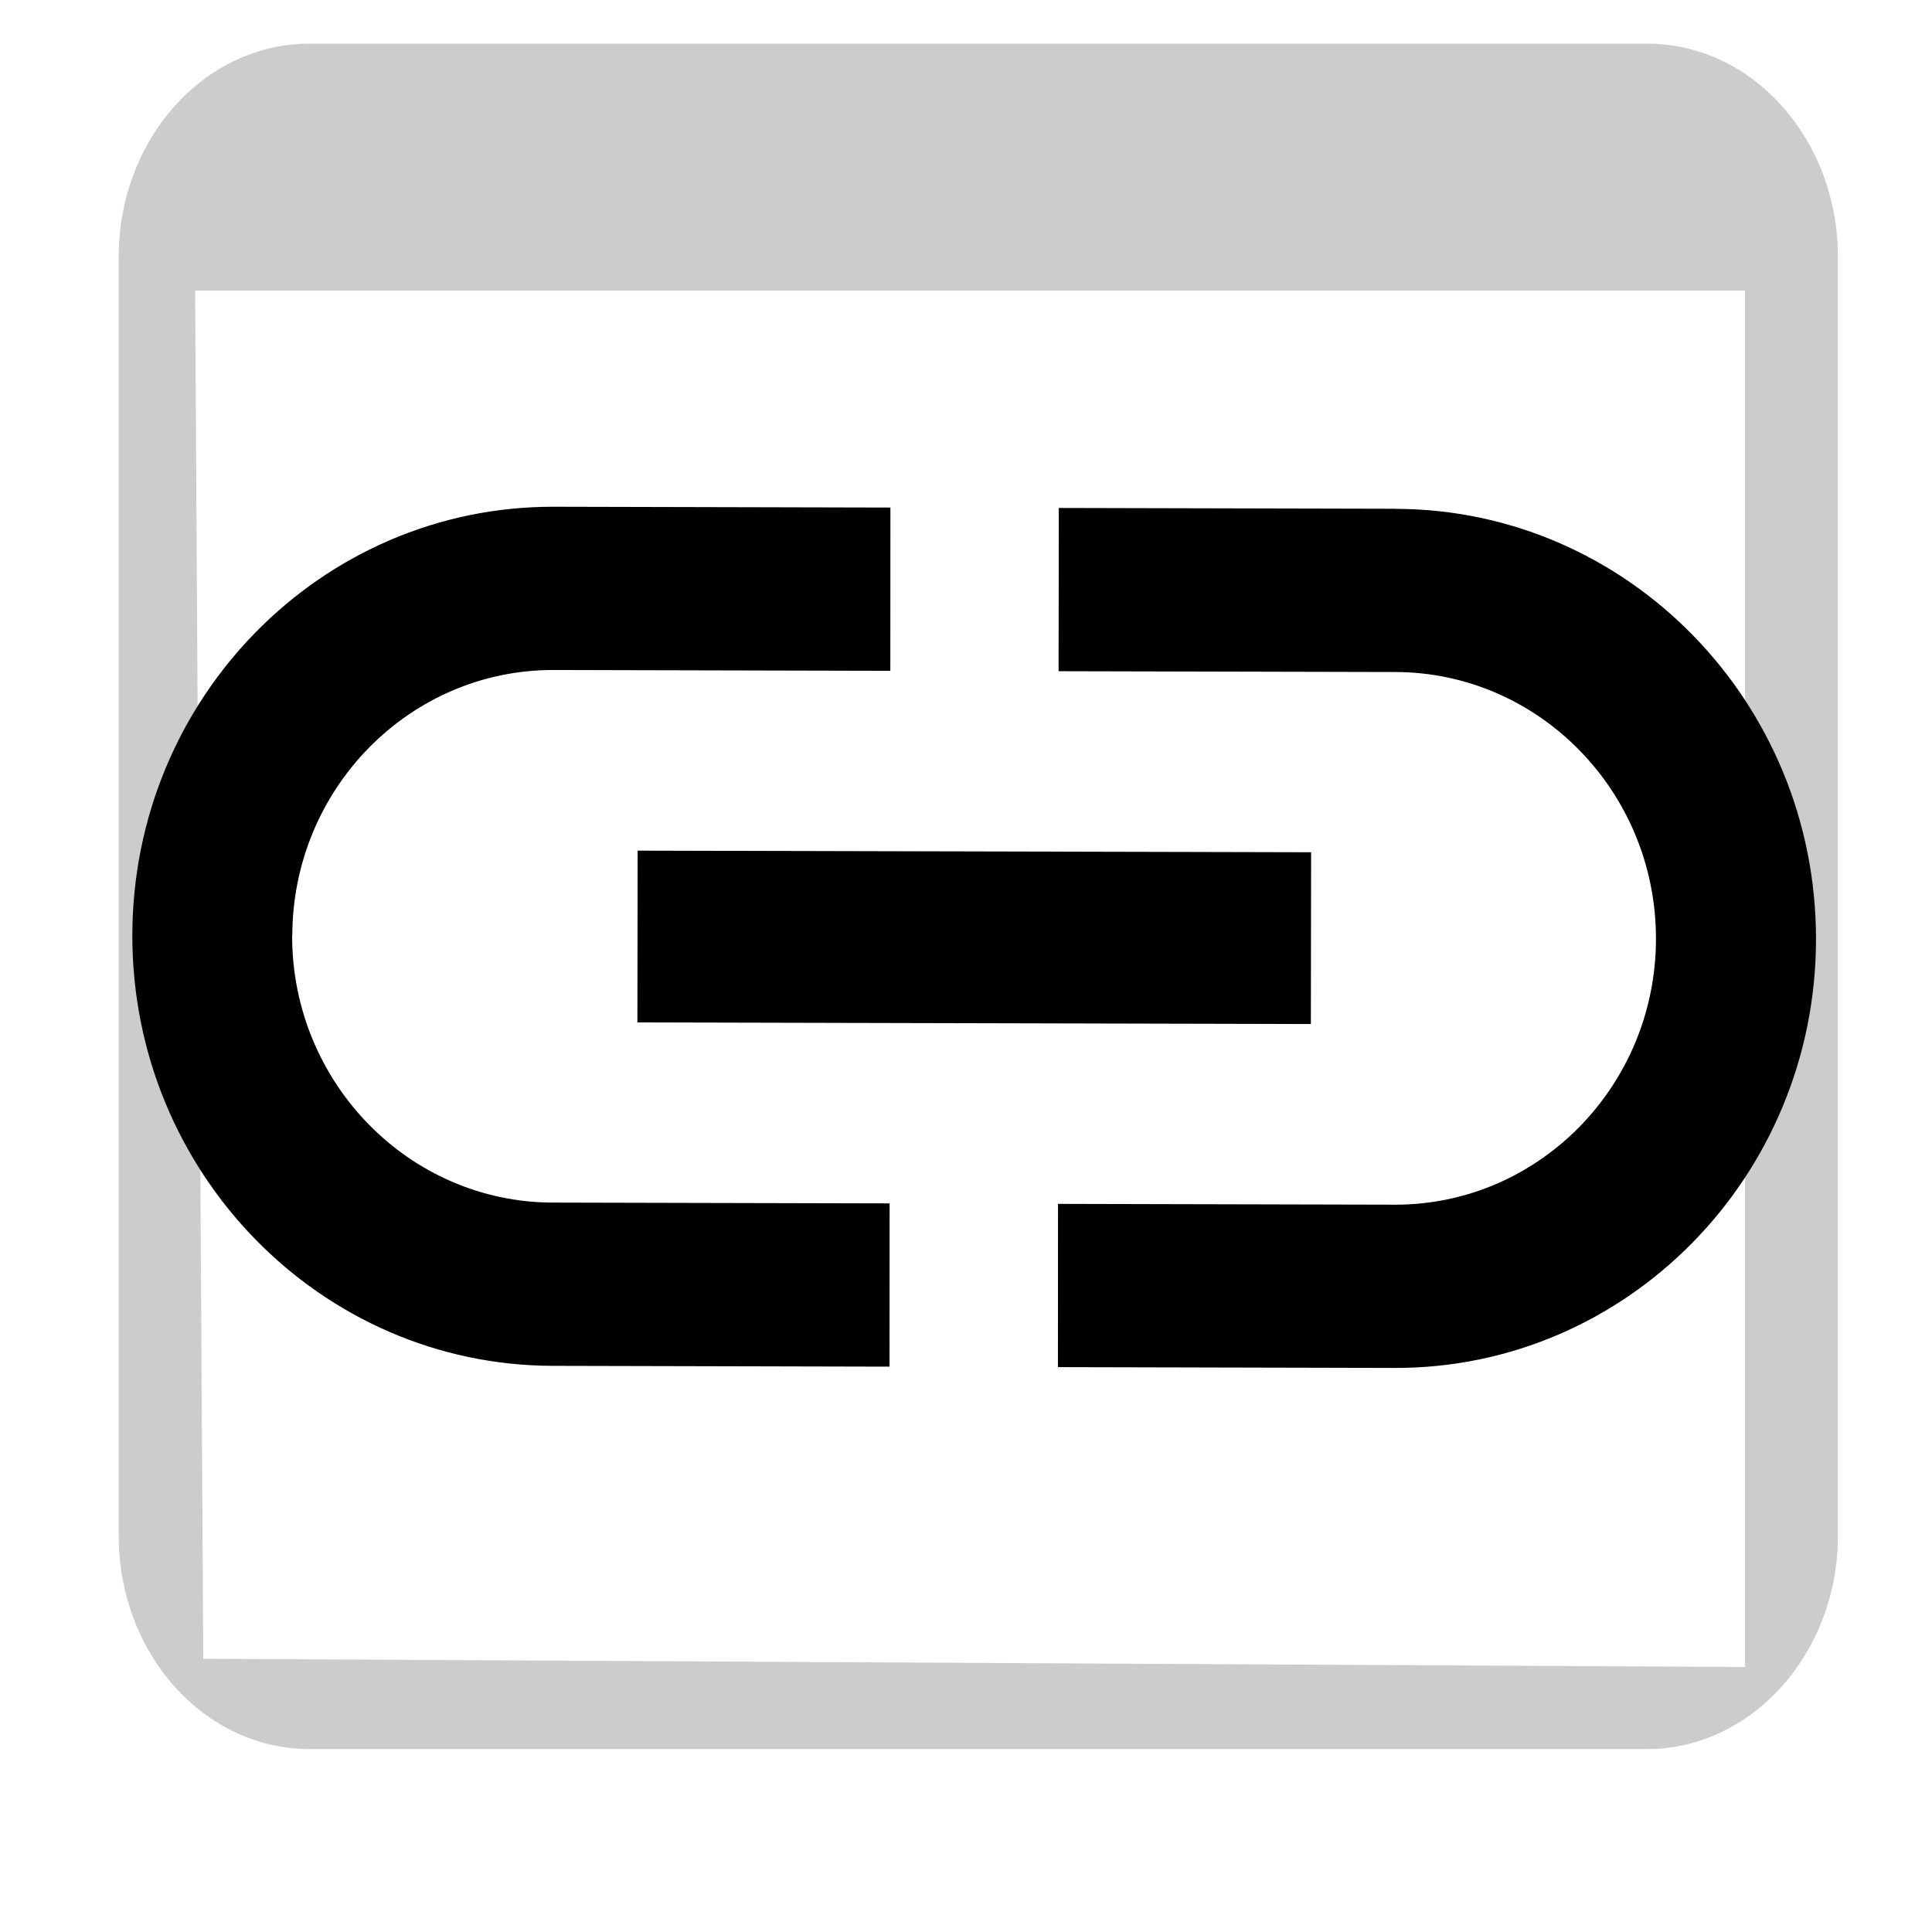 <?xml version="1.0" encoding="UTF-8" standalone="no"?>
<svg
   xmlns:dc="http://purl.org/dc/elements/1.1/"
   xmlns:cc="http://creativecommons.org/ns#"
   xmlns:rdf="http://www.w3.org/1999/02/22-rdf-syntax-ns#"
   xmlns:svg="http://www.w3.org/2000/svg"
   xmlns="http://www.w3.org/2000/svg"
   xmlns:sodipodi="http://sodipodi.sourceforge.net/DTD/sodipodi-0.dtd"
   xmlns:inkscape="http://www.inkscape.org/namespaces/inkscape"
   fill="#000000"
   height="18"
   viewBox="0 0 24 24"
   width="18"
   id="svg2997"
   version="1.1"
   inkscape:version="0.48.4 r9939"
   sodipodi:docname="ic_web_asset_black_18px.png">
  <defs
     id="defs3005" />
  <sodipodi:namedview
     pagecolor="#ffffff"
     bordercolor="#666666"
     borderopacity="1"
     objecttolerance="10"
     gridtolerance="10"
     guidetolerance="10"
     inkscape:pageopacity="0"
     inkscape:pageshadow="2"
     inkscape:window-width="640"
     inkscape:window-height="480"
     id="namedview3003"
     showgrid="false"
     inkscape:zoom="13.111111"
     inkscape:cx="8.9999999"
     inkscape:cy="8.9999999"
     inkscape:window-x="0"
     inkscape:window-y="0"
     inkscape:window-maximized="0"
     inkscape:current-layer="svg2997" />
  <path
     d="m 20.458,0.542 -16.61,0 c -1.317,0 -2.373,1.192 -2.373,2.648 l 0,15.89 c 0,1.457 1.056,2.648 2.373,2.648 l 16.61,0 c 1.305,0 2.373,-1.192 2.373,-2.648 l 0,-15.89 c 0,-1.457 -1.056,-2.648 -2.373,-2.648 z M 21.678,20.708 2.525,20.606 2.424,3.61 l 19.254,0 z"
     id="path2999"
     inkscape:connector-curvature="0"
     style="fill:#cccccc"
     sodipodi:nodetypes="sssssssssccccc" />
  <path
     d="M0 0h24v24H0z"
     fill="none"
     id="path3001" />
  <path
     d="M 3.631,11.624 C 3.634,9.799 5.088,8.319 6.877,8.323 l 4.183,0.01 0.001,-2.028 -4.183,-0.01 C 3.991,6.289 1.647,8.674 1.644,11.619 c -0.003,2.946 2.337,5.342 5.223,5.348 l 4.183,0.01 0.001,-2.028 -4.183,-0.01 C 5.08,14.936 3.628,13.449 3.629,11.624 z m 4.287,1.077 8.366,0.02 0.003,-2.134 -8.366,-0.02 -0.003,2.134 z m 9.418,-6.381 -4.183,-0.01 -0.003,2.028 4.183,0.01 c 1.788,0.004 3.24,1.491 3.238,3.316 -0.002,1.825 -1.457,3.305 -3.245,3.301 l -4.183,-0.01 -0.001,2.028 4.183,0.01 c 2.886,0.007 5.231,-2.378 5.234,-5.324 0.003,-2.946 -2.337,-5.342 -5.223,-5.348 z"
     id="path3025"
     inkscape:connector-curvature="0" />
</svg>

